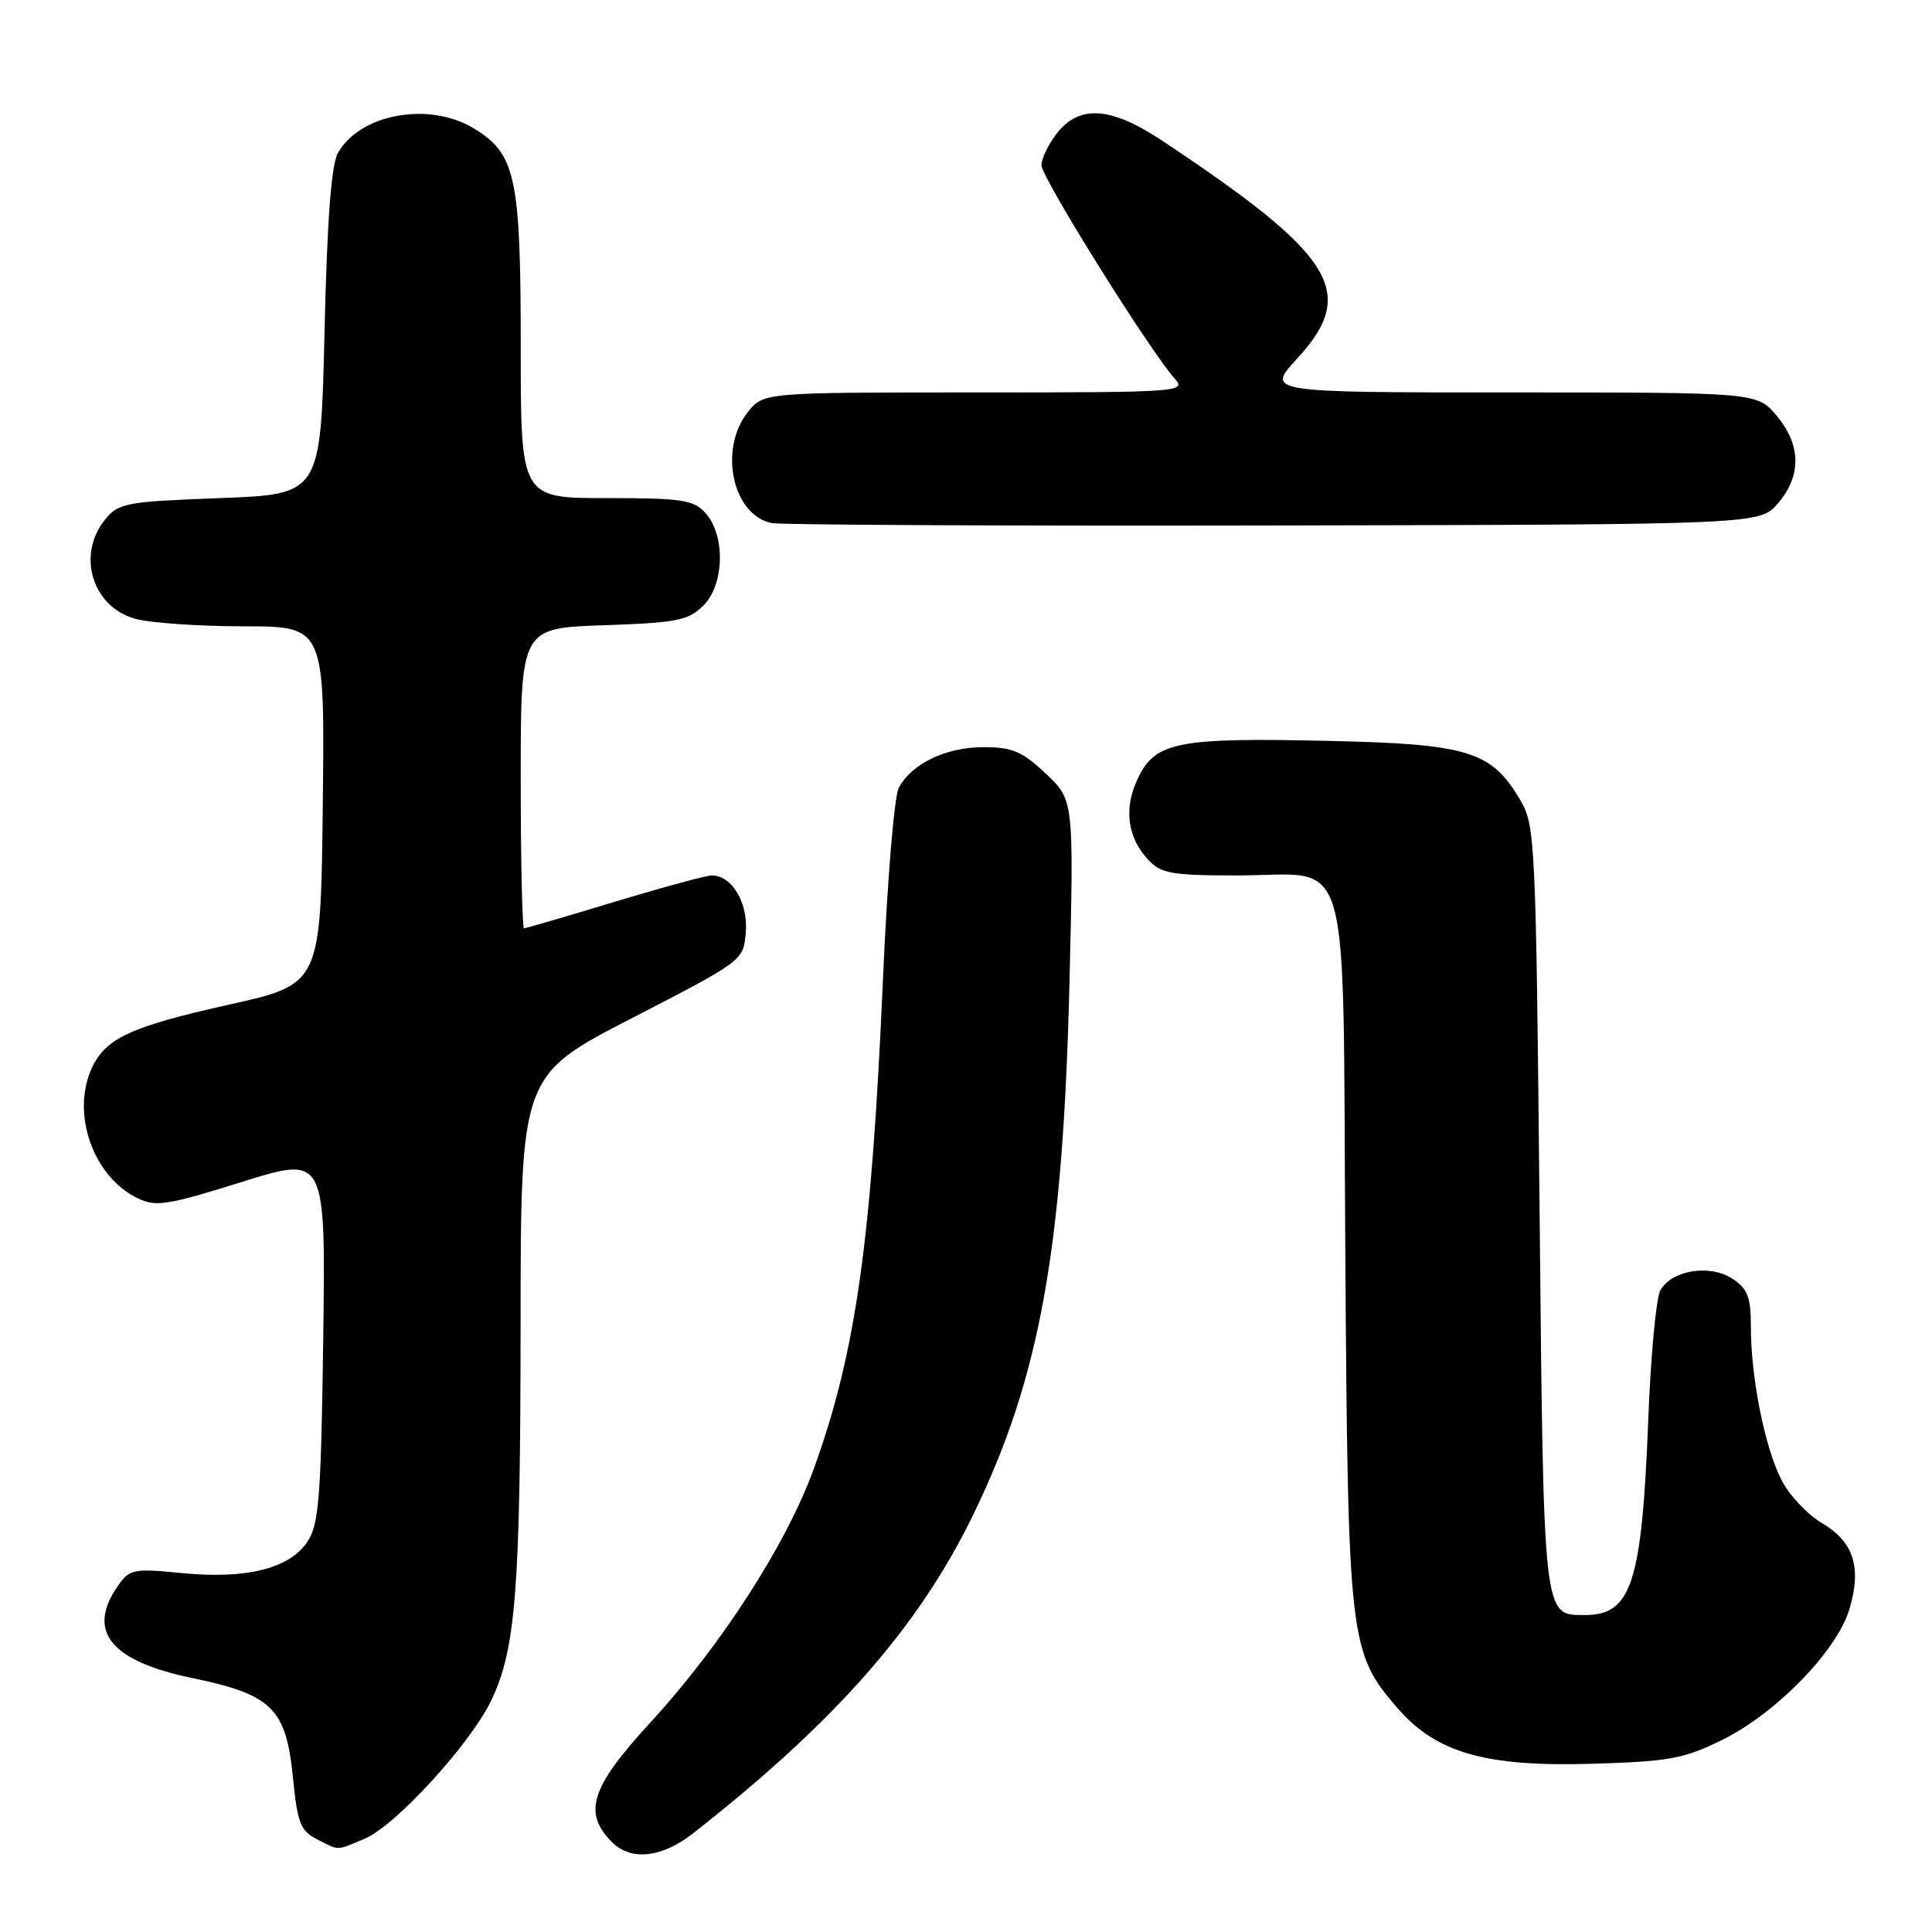 <?xml version="1.0" encoding="UTF-8" standalone="no"?>
<!DOCTYPE svg PUBLIC "-//W3C//DTD SVG 1.1//EN" "http://www.w3.org/Graphics/SVG/1.1/DTD/svg11.dtd" >
<svg xmlns="http://www.w3.org/2000/svg" xmlns:xlink="http://www.w3.org/1999/xlink" version="1.1" viewBox="0 0 256 256">
 <g >
 <path fill="currentColor"
d=" M 91.83 242.93 C 110.71 228.13 121.74 215.58 128.98 200.66 C 137.79 182.51 140.85 165.56 141.71 130.26 C 142.29 106.01 142.29 106.01 138.57 102.51 C 135.45 99.56 134.13 99.00 130.33 99.00 C 125.34 99.00 120.73 101.22 119.08 104.42 C 118.49 105.56 117.56 116.85 117.01 129.50 C 115.49 164.48 113.42 179.17 107.85 194.58 C 104.24 204.57 95.58 218.02 86.15 228.27 C 78.27 236.83 77.20 240.20 81.10 244.10 C 83.61 246.61 87.70 246.17 91.83 242.93 Z  M 48.32 243.64 C 52.37 241.95 62.26 231.16 65.06 225.38 C 68.34 218.60 68.96 210.77 68.98 175.50 C 69.00 142.50 69.00 142.50 83.75 134.90 C 98.50 127.29 98.50 127.29 98.82 123.55 C 99.15 119.65 96.98 116.00 94.33 116.00 C 93.59 116.00 87.78 117.58 81.43 119.50 C 75.08 121.43 69.68 123.00 69.44 123.00 C 69.20 123.00 69.00 114.05 69.00 103.11 C 69.00 83.22 69.00 83.22 79.99 82.85 C 89.76 82.51 91.22 82.22 93.22 80.22 C 96.00 77.44 96.14 70.91 93.47 67.97 C 91.90 66.23 90.36 66.00 80.35 66.00 C 69.00 66.00 69.00 66.00 69.00 45.97 C 69.00 23.48 68.34 20.40 62.81 17.03 C 56.89 13.42 47.75 15.06 44.78 20.26 C 43.90 21.80 43.34 29.19 43.00 44.00 C 42.50 65.50 42.50 65.50 29.16 66.00 C 16.64 66.47 15.70 66.65 13.91 68.86 C 10.13 73.54 12.23 80.41 17.91 81.99 C 19.88 82.54 26.35 82.99 32.27 82.99 C 43.04 83.00 43.04 83.00 42.77 106.70 C 42.50 130.41 42.50 130.41 30.34 133.12 C 17.30 136.03 13.97 137.58 12.15 141.56 C 9.40 147.60 12.36 155.96 18.27 158.79 C 20.65 159.94 22.24 159.69 32.06 156.61 C 43.15 153.14 43.15 153.14 42.83 177.37 C 42.54 198.39 42.27 201.95 40.75 204.26 C 38.40 207.84 32.65 209.28 24.08 208.44 C 17.70 207.81 17.17 207.92 15.64 210.11 C 11.42 216.13 14.62 220.11 25.48 222.35 C 36.05 224.54 37.91 226.38 38.82 235.56 C 39.41 241.56 39.82 242.61 42.00 243.71 C 45.06 245.25 44.44 245.26 48.32 243.64 Z  M 228.27 230.51 C 235.37 227.00 243.40 218.74 245.05 213.24 C 246.71 207.69 245.64 204.31 241.42 201.82 C 239.49 200.68 237.07 198.11 236.05 196.09 C 233.84 191.77 232.00 182.55 232.00 175.84 C 232.00 171.85 231.59 170.78 229.54 169.43 C 226.53 167.46 221.44 168.31 219.99 171.02 C 219.44 172.05 218.72 179.77 218.40 188.19 C 217.56 209.73 216.18 214.00 210.05 214.00 C 204.43 214.00 204.54 214.99 204.00 160.10 C 203.52 111.49 203.42 109.36 201.46 106.04 C 197.64 99.53 194.60 98.58 176.01 98.17 C 156.14 97.72 153.12 98.30 150.82 103.04 C 148.87 107.04 149.34 110.92 152.14 113.92 C 153.85 115.75 155.24 116.00 163.93 116.00 C 179.36 116.00 177.89 110.87 178.26 166.00 C 178.61 217.60 178.77 218.95 185.23 226.39 C 190.35 232.28 196.87 234.13 211.00 233.71 C 221.24 233.40 223.13 233.05 228.27 230.51 Z  M 235.59 66.69 C 238.73 63.04 238.66 58.94 235.41 55.08 C 232.82 52.00 232.82 52.00 200.28 52.00 C 167.75 52.00 167.75 52.00 171.87 47.52 C 179.95 38.76 176.95 33.90 154.01 18.65 C 147.25 14.15 143.06 13.84 140.07 17.63 C 138.93 19.08 138.00 21.00 138.00 21.90 C 138.00 23.51 152.42 46.60 155.66 50.17 C 157.25 51.94 156.36 52.00 129.23 52.00 C 101.15 52.00 101.15 52.00 99.07 54.63 C 95.19 59.57 97.08 68.28 102.26 69.31 C 103.49 69.55 133.45 69.70 168.84 69.63 C 233.17 69.50 233.17 69.50 235.59 66.69 Z "/>
</g>
</svg>